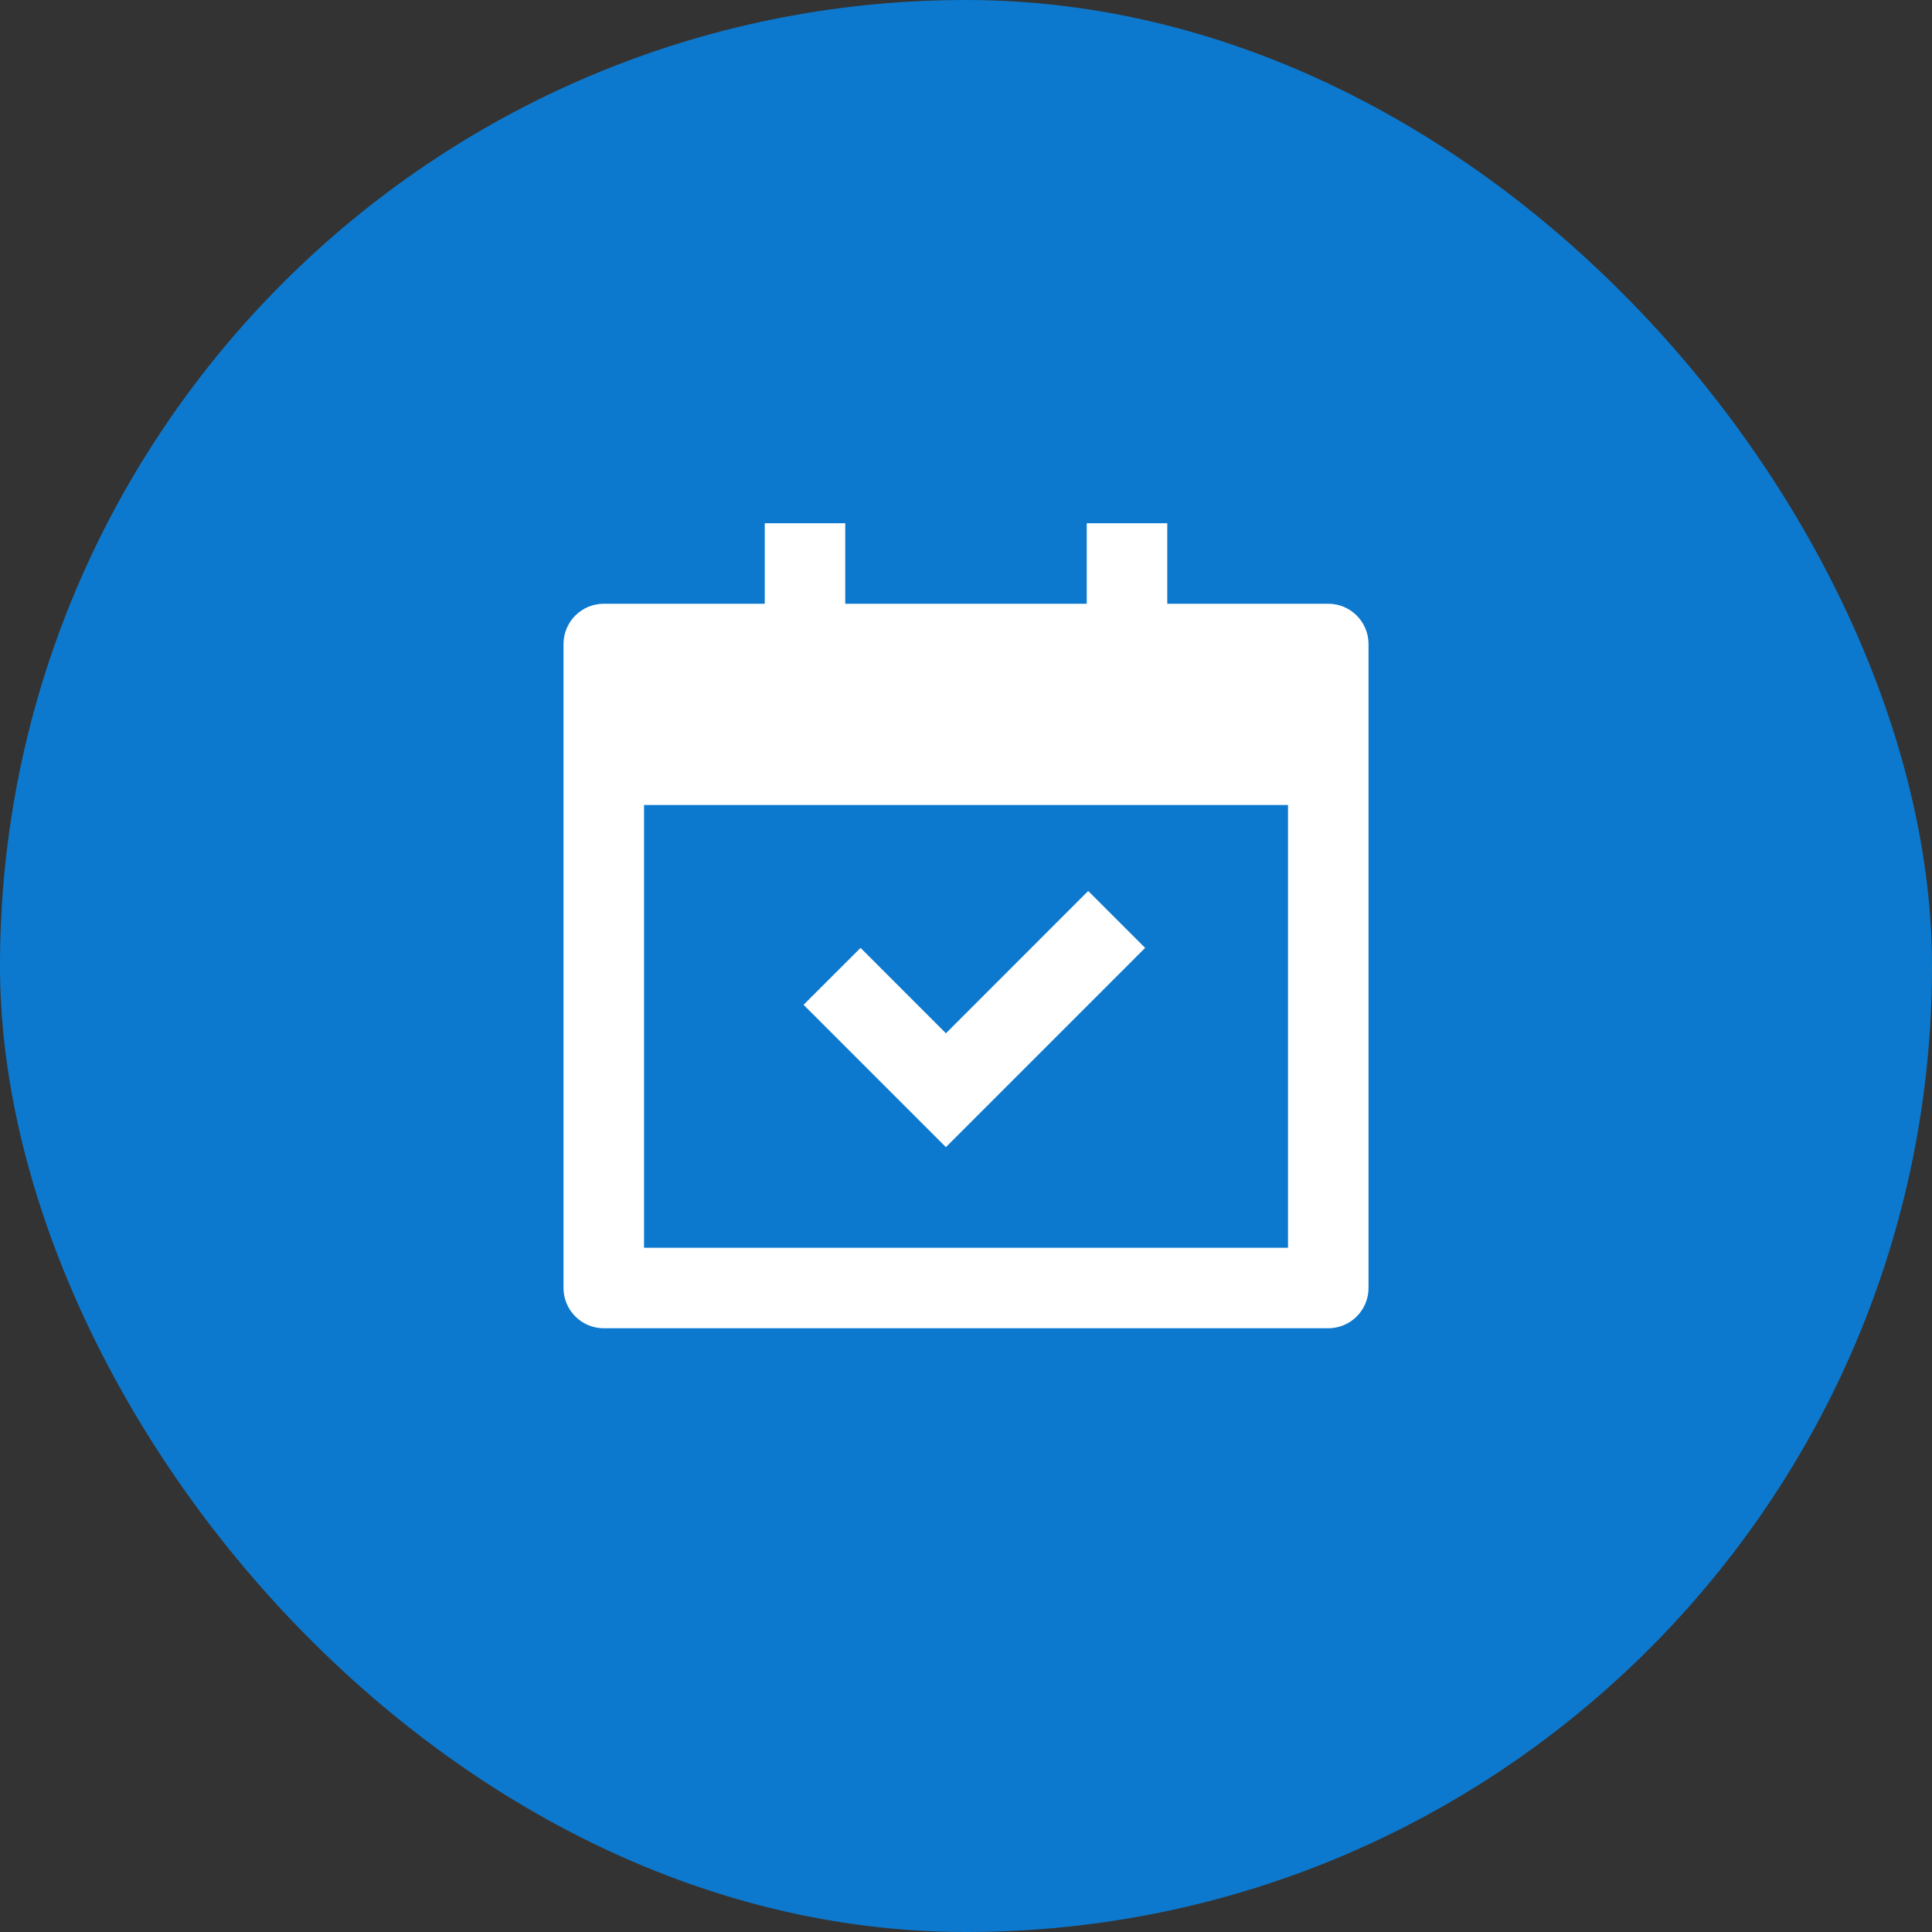 <svg width="64" height="64" viewBox="0 0 64 64" fill="none" xmlns="http://www.w3.org/2000/svg">
<rect x="0" y="0" width="64" height="64" fill="#333333" stroke="none"/>
<rect width="64" height="64" rx="32" fill="#0D79CE"/>
<path d="M28 17.333V20H36V17.333H38.667V20H44C44.354 20 44.693 20.14 44.943 20.391C45.193 20.641 45.334 20.98 45.334 21.333V42.667C45.334 43.02 45.193 43.359 44.943 43.609C44.693 43.86 44.354 44 44 44H20C19.647 44 19.308 43.86 19.058 43.609C18.808 43.359 18.667 43.02 18.667 42.667V21.333C18.667 20.98 18.808 20.641 19.058 20.391C19.308 20.14 19.647 20 20 20H25.334V17.333H28ZM42.667 26.667H21.334V41.333H42.667V26.667ZM36.048 29.515L37.934 31.4L31.334 38L26.619 33.285L28.507 31.4L31.335 34.229L36.048 29.515Z" fill="white"/>
</svg>
